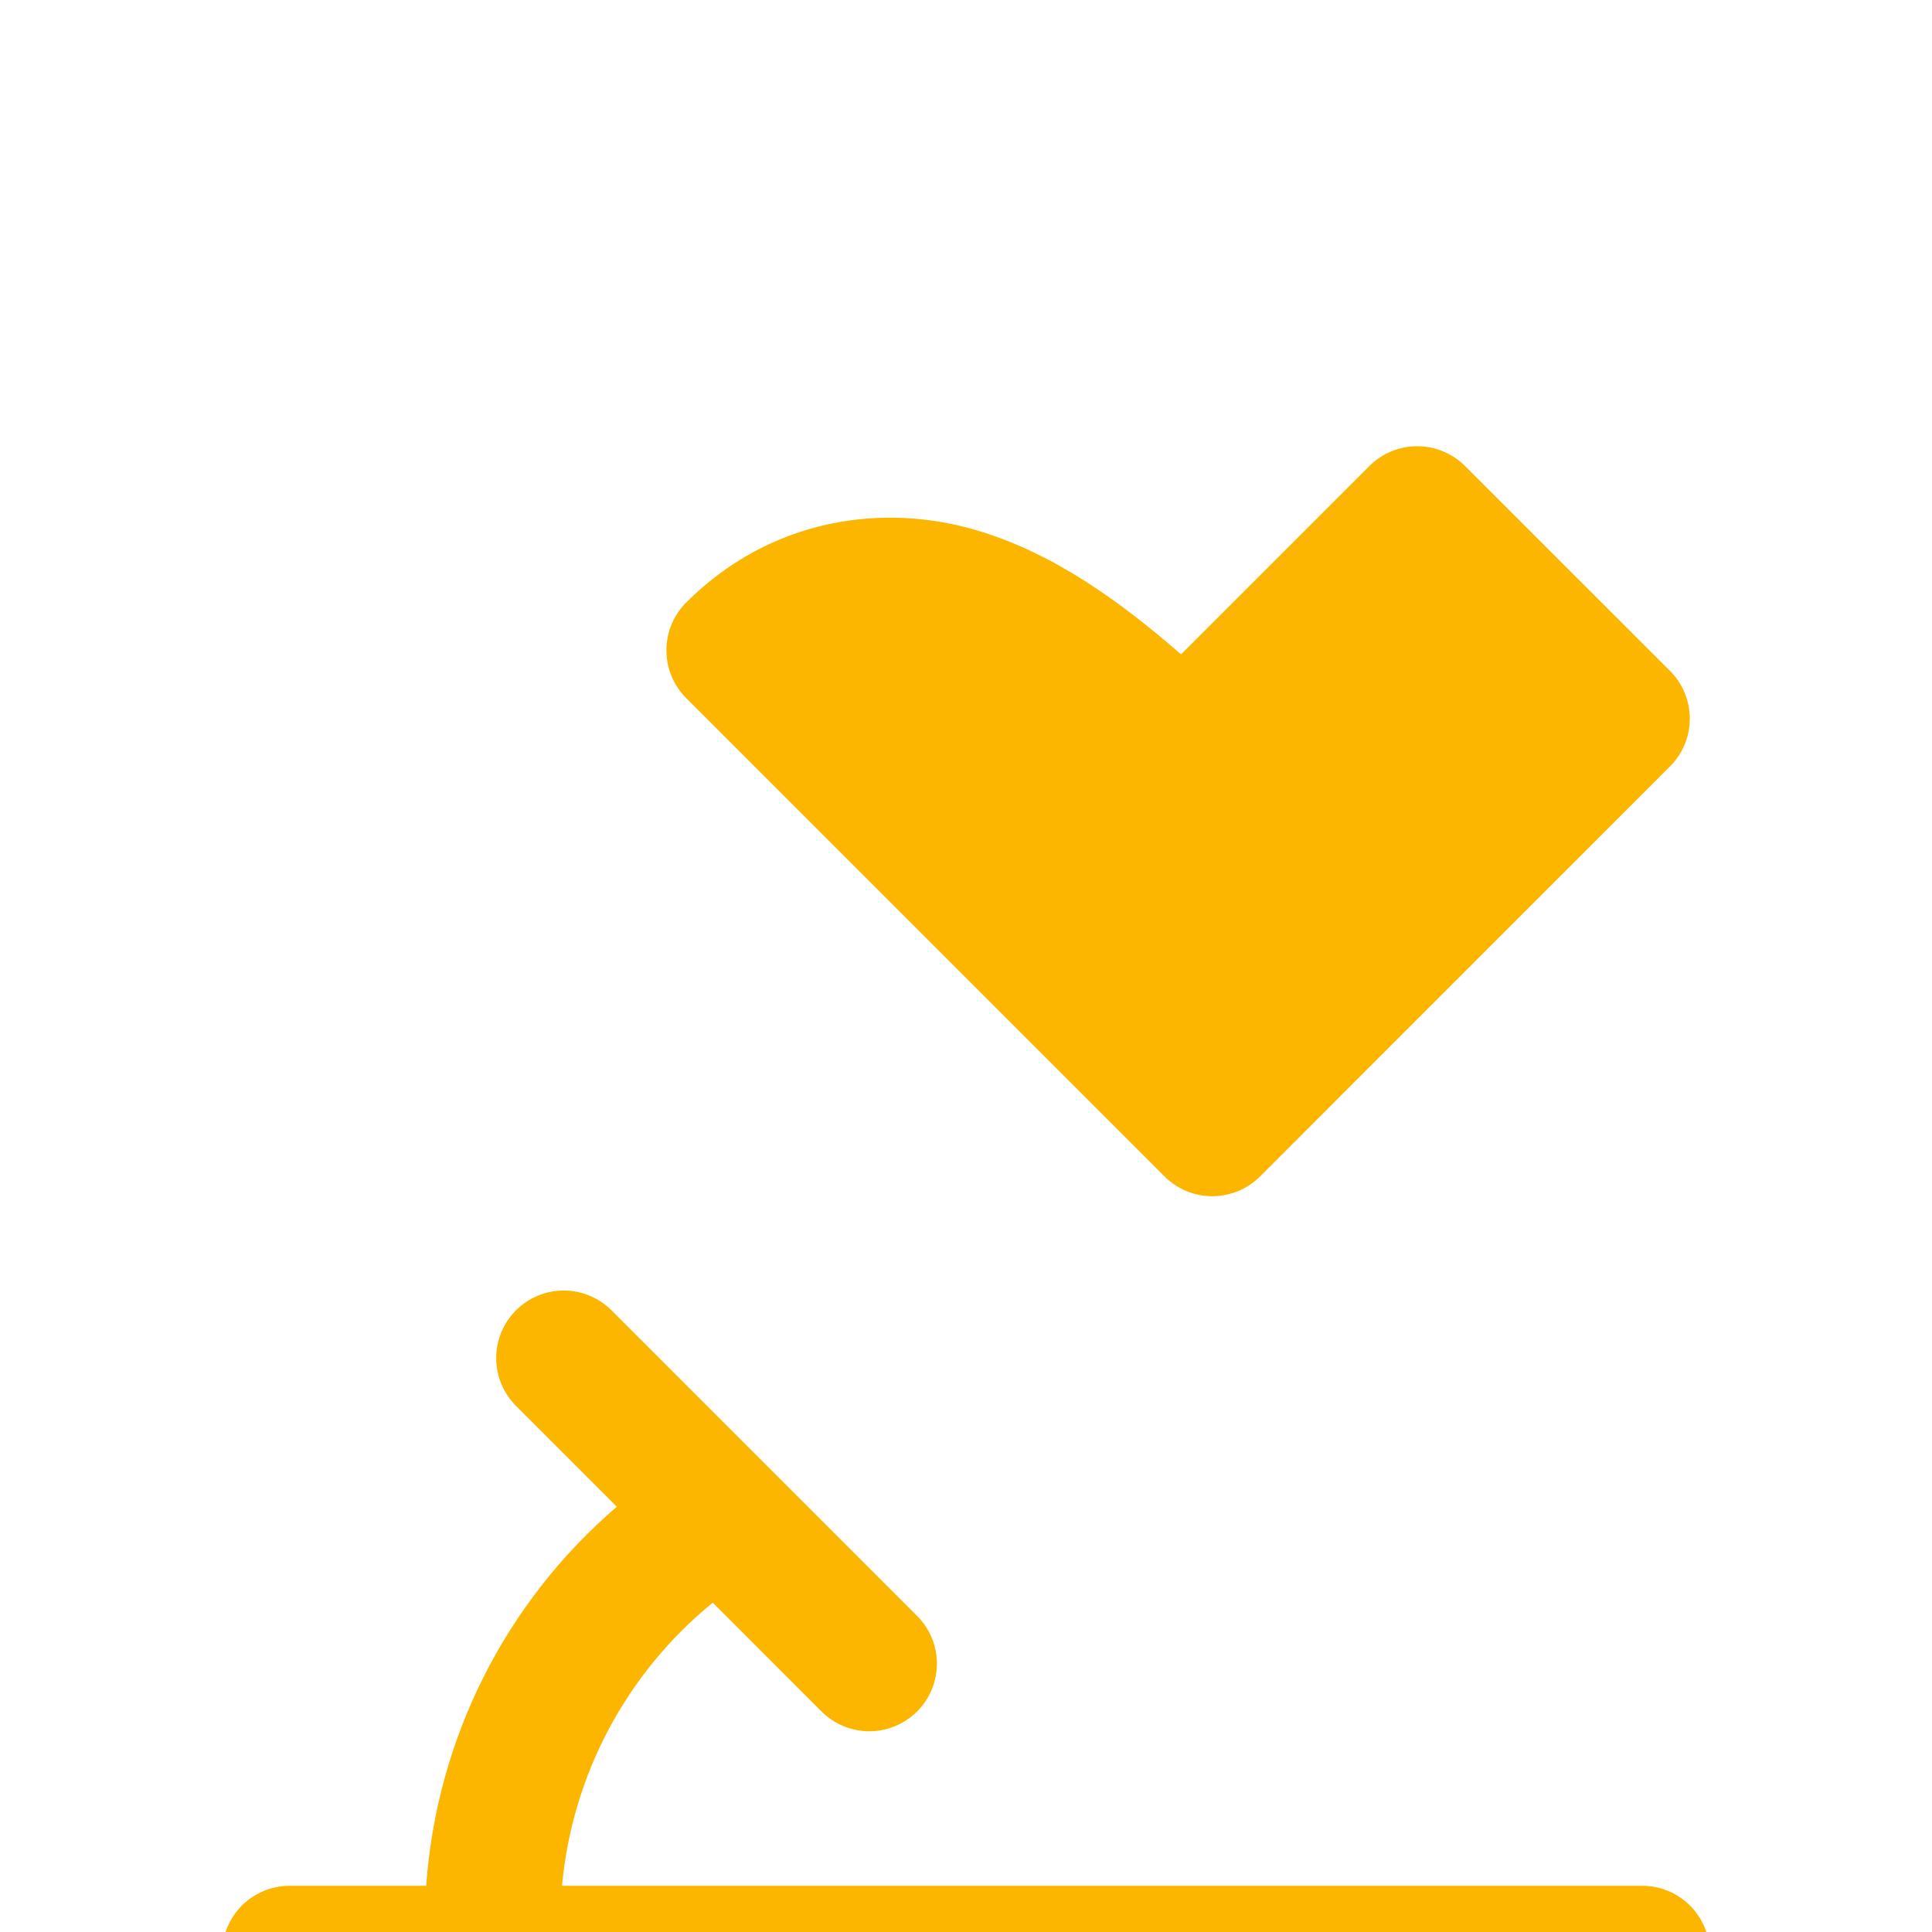 <svg width="30" height="30" viewBox="0 0 30 30" fill="none" xmlns="http://www.w3.org/2000/svg">
<g clip-path="url(#clip0_776_3325)">
<path d="M21.265 7.235L18.339 10.161C17.39 9.333 16.366 8.599 15.205 8.246C13.72 7.793 11.964 8.047 10.656 9.355C10.558 9.452 10.481 9.568 10.428 9.695C10.375 9.823 10.348 9.96 10.348 10.098C10.348 10.236 10.375 10.373 10.428 10.5C10.481 10.628 10.558 10.743 10.656 10.841L18.082 18.267C18.179 18.364 18.295 18.442 18.422 18.495C18.55 18.547 18.686 18.575 18.824 18.575C18.962 18.575 19.099 18.547 19.226 18.495C19.354 18.442 19.47 18.364 19.567 18.267L25.93 11.902C26.028 11.805 26.106 11.689 26.159 11.562C26.212 11.434 26.239 11.297 26.239 11.159C26.239 11.021 26.212 10.884 26.159 10.757C26.106 10.629 26.028 10.513 25.93 10.416L22.748 7.235C22.551 7.039 22.284 6.929 22.006 6.929C21.728 6.929 21.461 7.039 21.265 7.235Z" fill="#FDB600"/>
<path d="M8.755 20.039C8.477 20.039 8.21 20.149 8.013 20.346C7.915 20.443 7.838 20.559 7.785 20.686C7.732 20.814 7.705 20.95 7.705 21.088C7.705 21.226 7.732 21.363 7.785 21.49C7.838 21.617 7.915 21.733 8.013 21.831L9.578 23.396C8.72 24.132 8.016 25.032 7.508 26.042C7 27.052 6.698 28.153 6.618 29.282H4.498C4.22 29.282 3.953 29.393 3.756 29.589C3.56 29.786 3.449 30.053 3.449 30.331C3.449 30.61 3.56 30.877 3.756 31.073C3.953 31.27 4.22 31.381 4.498 31.381H25.5C25.778 31.381 26.045 31.271 26.242 31.074C26.439 30.877 26.55 30.61 26.55 30.331C26.55 30.053 26.439 29.786 26.242 29.589C26.045 29.392 25.778 29.282 25.5 29.282H8.727C8.805 28.43 9.052 27.602 9.454 26.848C9.856 26.093 10.405 25.426 11.068 24.886L12.757 26.576C12.954 26.772 13.221 26.883 13.499 26.883C13.777 26.883 14.043 26.772 14.24 26.576C14.338 26.479 14.415 26.363 14.468 26.235C14.521 26.108 14.548 25.971 14.548 25.833C14.548 25.695 14.521 25.559 14.468 25.431C14.415 25.304 14.338 25.188 14.24 25.091L9.496 20.347C9.299 20.15 9.033 20.04 8.755 20.039Z" fill="#FDB600"/>
</g>
<defs>
<clipPath id="clip0_776_3325">
<rect width="30" height="30" fill="white"/>
</clipPath>
</defs>
</svg>
